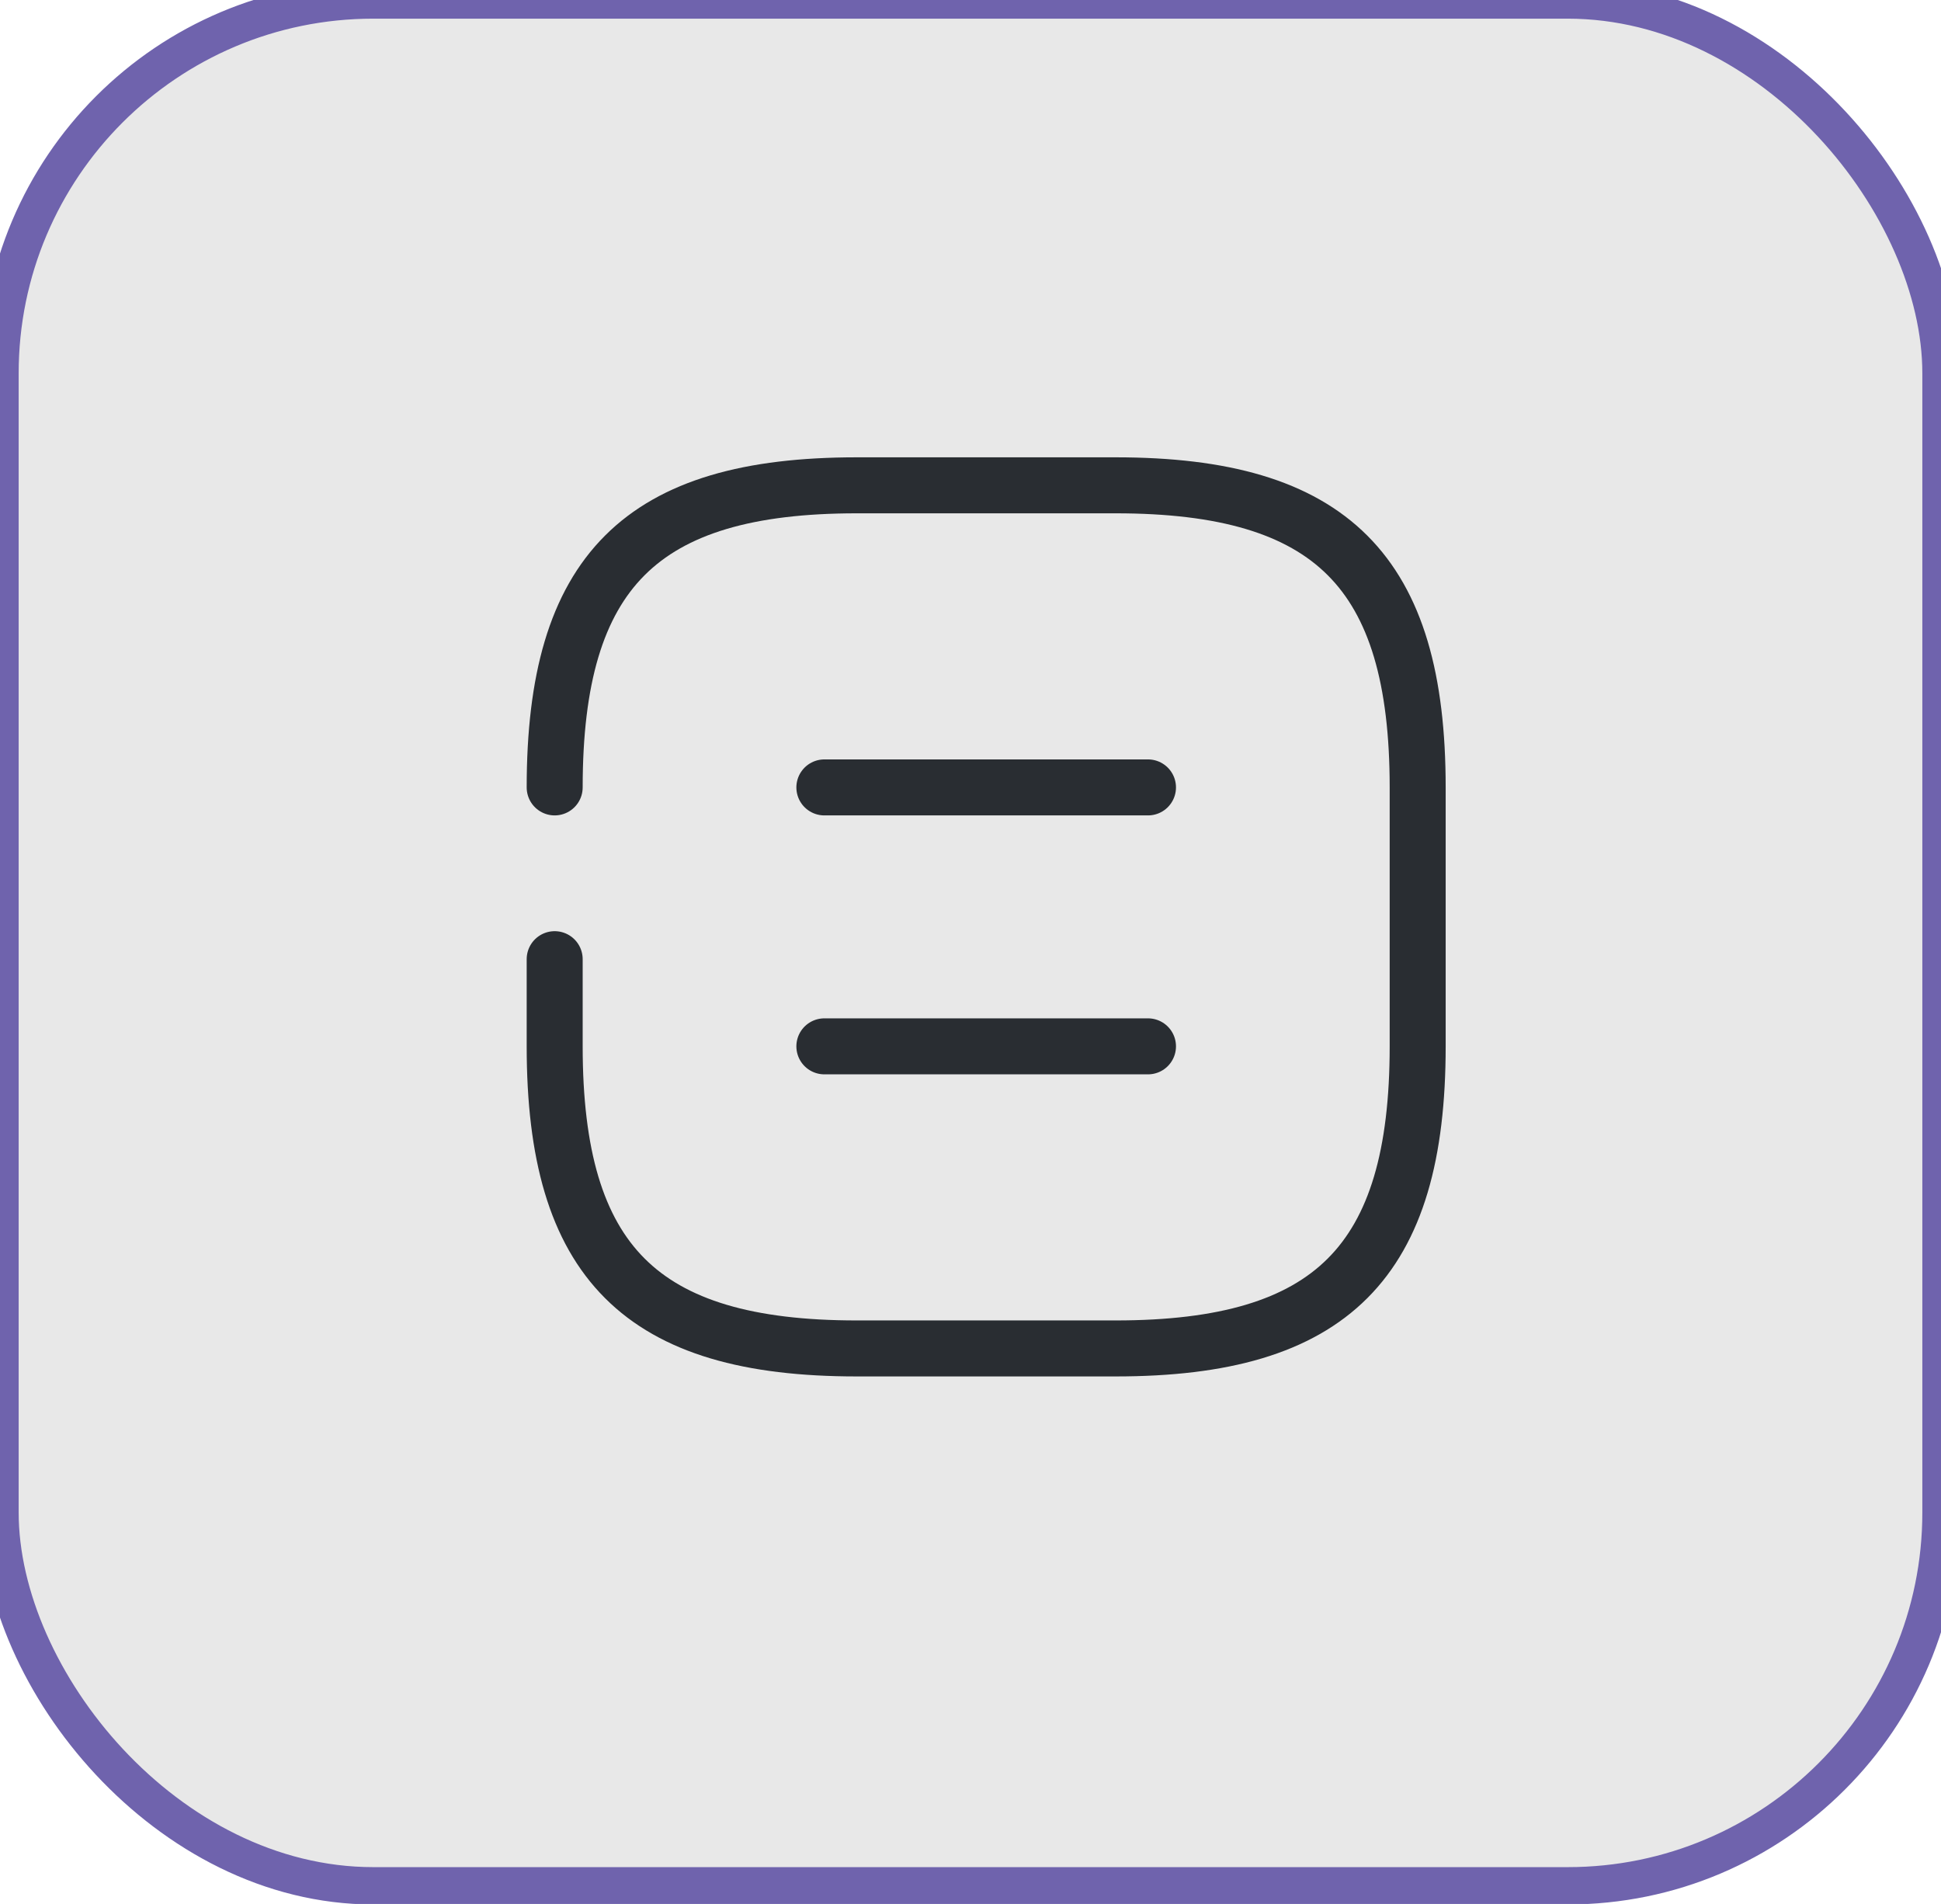 <svg width="52" height="51" viewBox="0 0 52 51" fill="none" xmlns="http://www.w3.org/2000/svg">
<rect width="52" height="50.514" rx="10" fill="#E8E8E8"/>
<rect width="52" height="50.514" rx="10" stroke="#6F63AD"/>
<path d="M14.86 25.693V28.028C14.86 33.808 17.172 36.12 22.952 36.12H29.888C35.668 36.12 37.98 33.808 37.98 28.028V21.092C37.98 15.312 35.668 13 29.888 13H22.952C17.172 13 14.86 15.312 14.86 21.092" stroke="#292D32" stroke-width="1.5" stroke-linecap="round" stroke-linejoin="round"/>
<path d="M30.755 21.092H22.085" stroke="#292D32" stroke-width="1.5" stroke-linecap="round" stroke-linejoin="round"/>
<path d="M30.755 28.028H22.085" stroke="#292D32" stroke-width="1.5" stroke-linecap="round" stroke-linejoin="round"/>
</svg>
